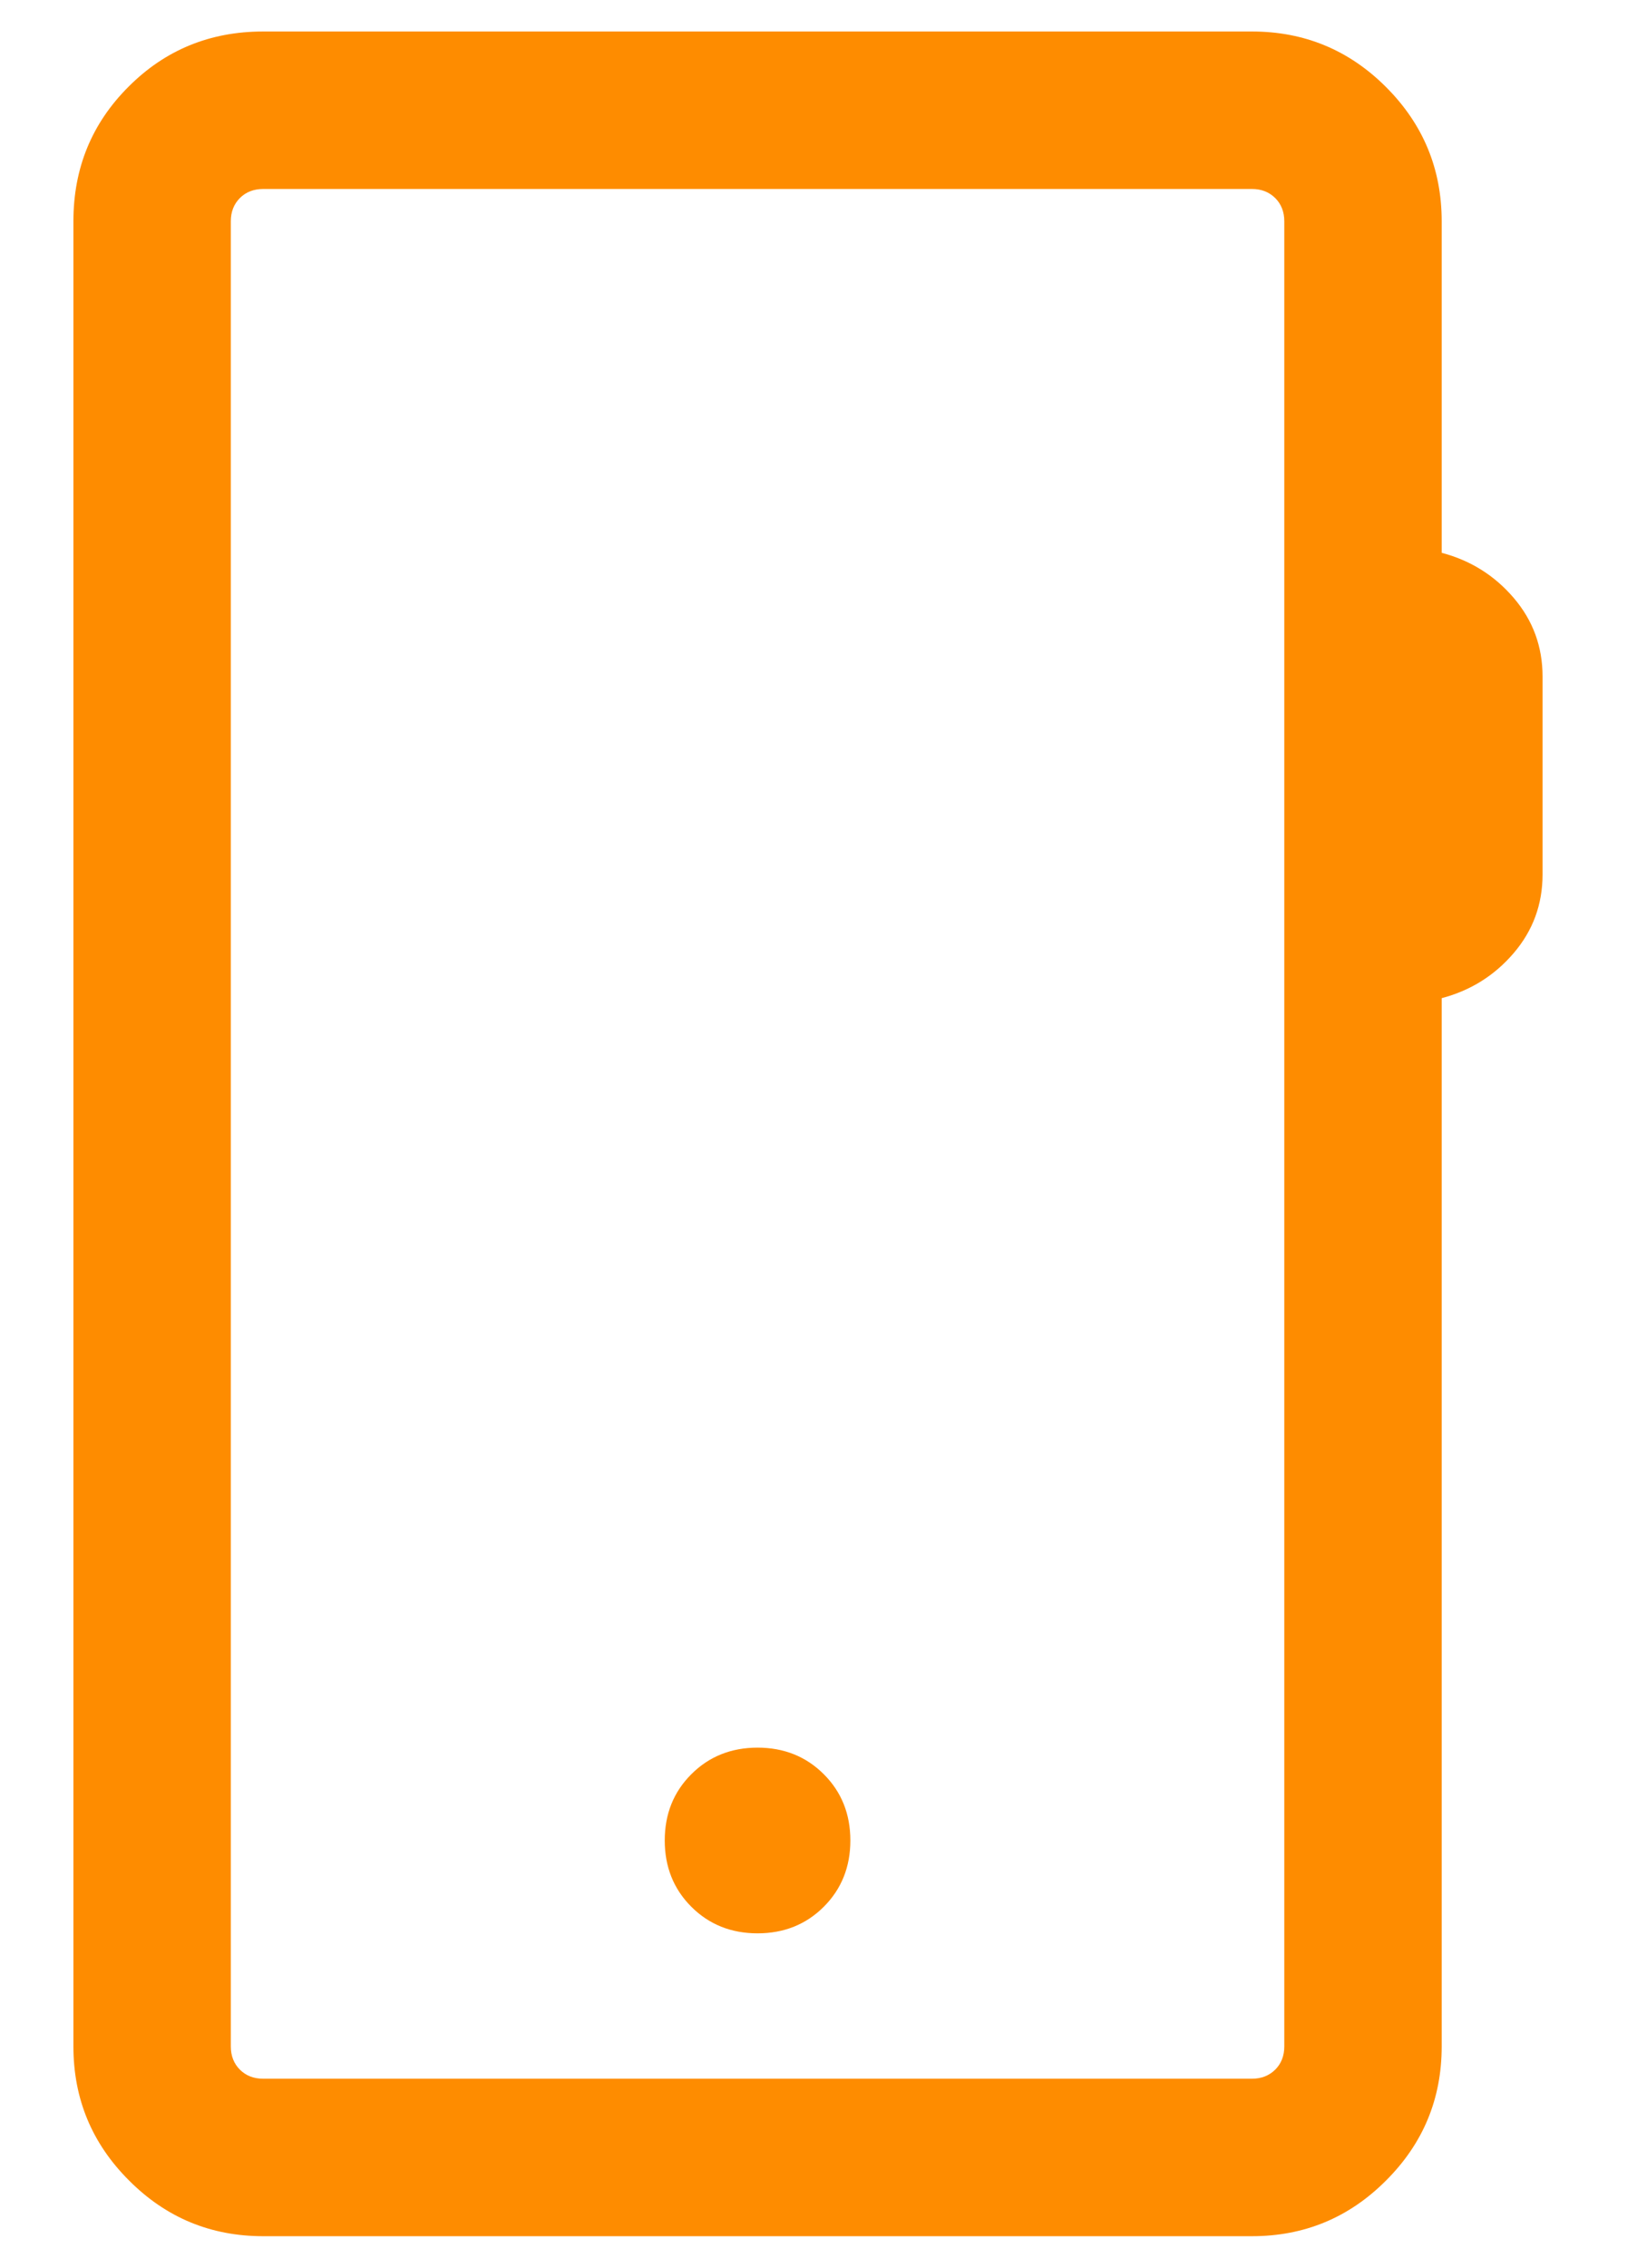 <svg width="13" height="18" viewBox="0 0 13 18" fill="none" xmlns="http://www.w3.org/2000/svg">
<path d="M2.09 17.75C1.674 17.75 1.319 17.603 1.025 17.308C0.73 17.014 0.583 16.659 0.583 16.244V1.756C0.583 1.335 0.729 0.979 1.021 0.688C1.312 0.396 1.669 0.25 2.09 0.25H9.942C10.358 0.25 10.713 0.397 11.007 0.691C11.302 0.986 11.449 1.341 11.449 1.756V4.388C11.677 4.448 11.868 4.567 12.021 4.746C12.174 4.925 12.25 5.133 12.25 5.37V6.941C12.25 7.178 12.174 7.386 12.021 7.565C11.868 7.744 11.677 7.863 11.449 7.923V16.244C11.449 16.659 11.302 17.014 11.007 17.308C10.713 17.603 10.358 17.75 9.942 17.75H2.09ZM2.09 16.5H9.942C10.017 16.5 10.078 16.476 10.127 16.428C10.175 16.38 10.199 16.318 10.199 16.244V1.756C10.199 1.682 10.175 1.62 10.127 1.572C10.078 1.524 10.017 1.5 9.942 1.5H2.09C2.015 1.5 1.953 1.524 1.905 1.572C1.857 1.62 1.833 1.682 1.833 1.756V16.244C1.833 16.318 1.857 16.38 1.905 16.428C1.953 16.476 2.015 16.5 2.09 16.5ZM6.016 15.346C6.225 15.346 6.401 15.276 6.542 15.135C6.683 14.994 6.753 14.818 6.753 14.609C6.753 14.399 6.683 14.224 6.542 14.083C6.401 13.942 6.225 13.872 6.016 13.872C5.807 13.872 5.631 13.942 5.49 14.083C5.349 14.224 5.279 14.399 5.279 14.609C5.279 14.818 5.349 14.994 5.49 15.135C5.631 15.276 5.807 15.346 6.016 15.346Z" fill="#FE8C00"/>
</svg>
